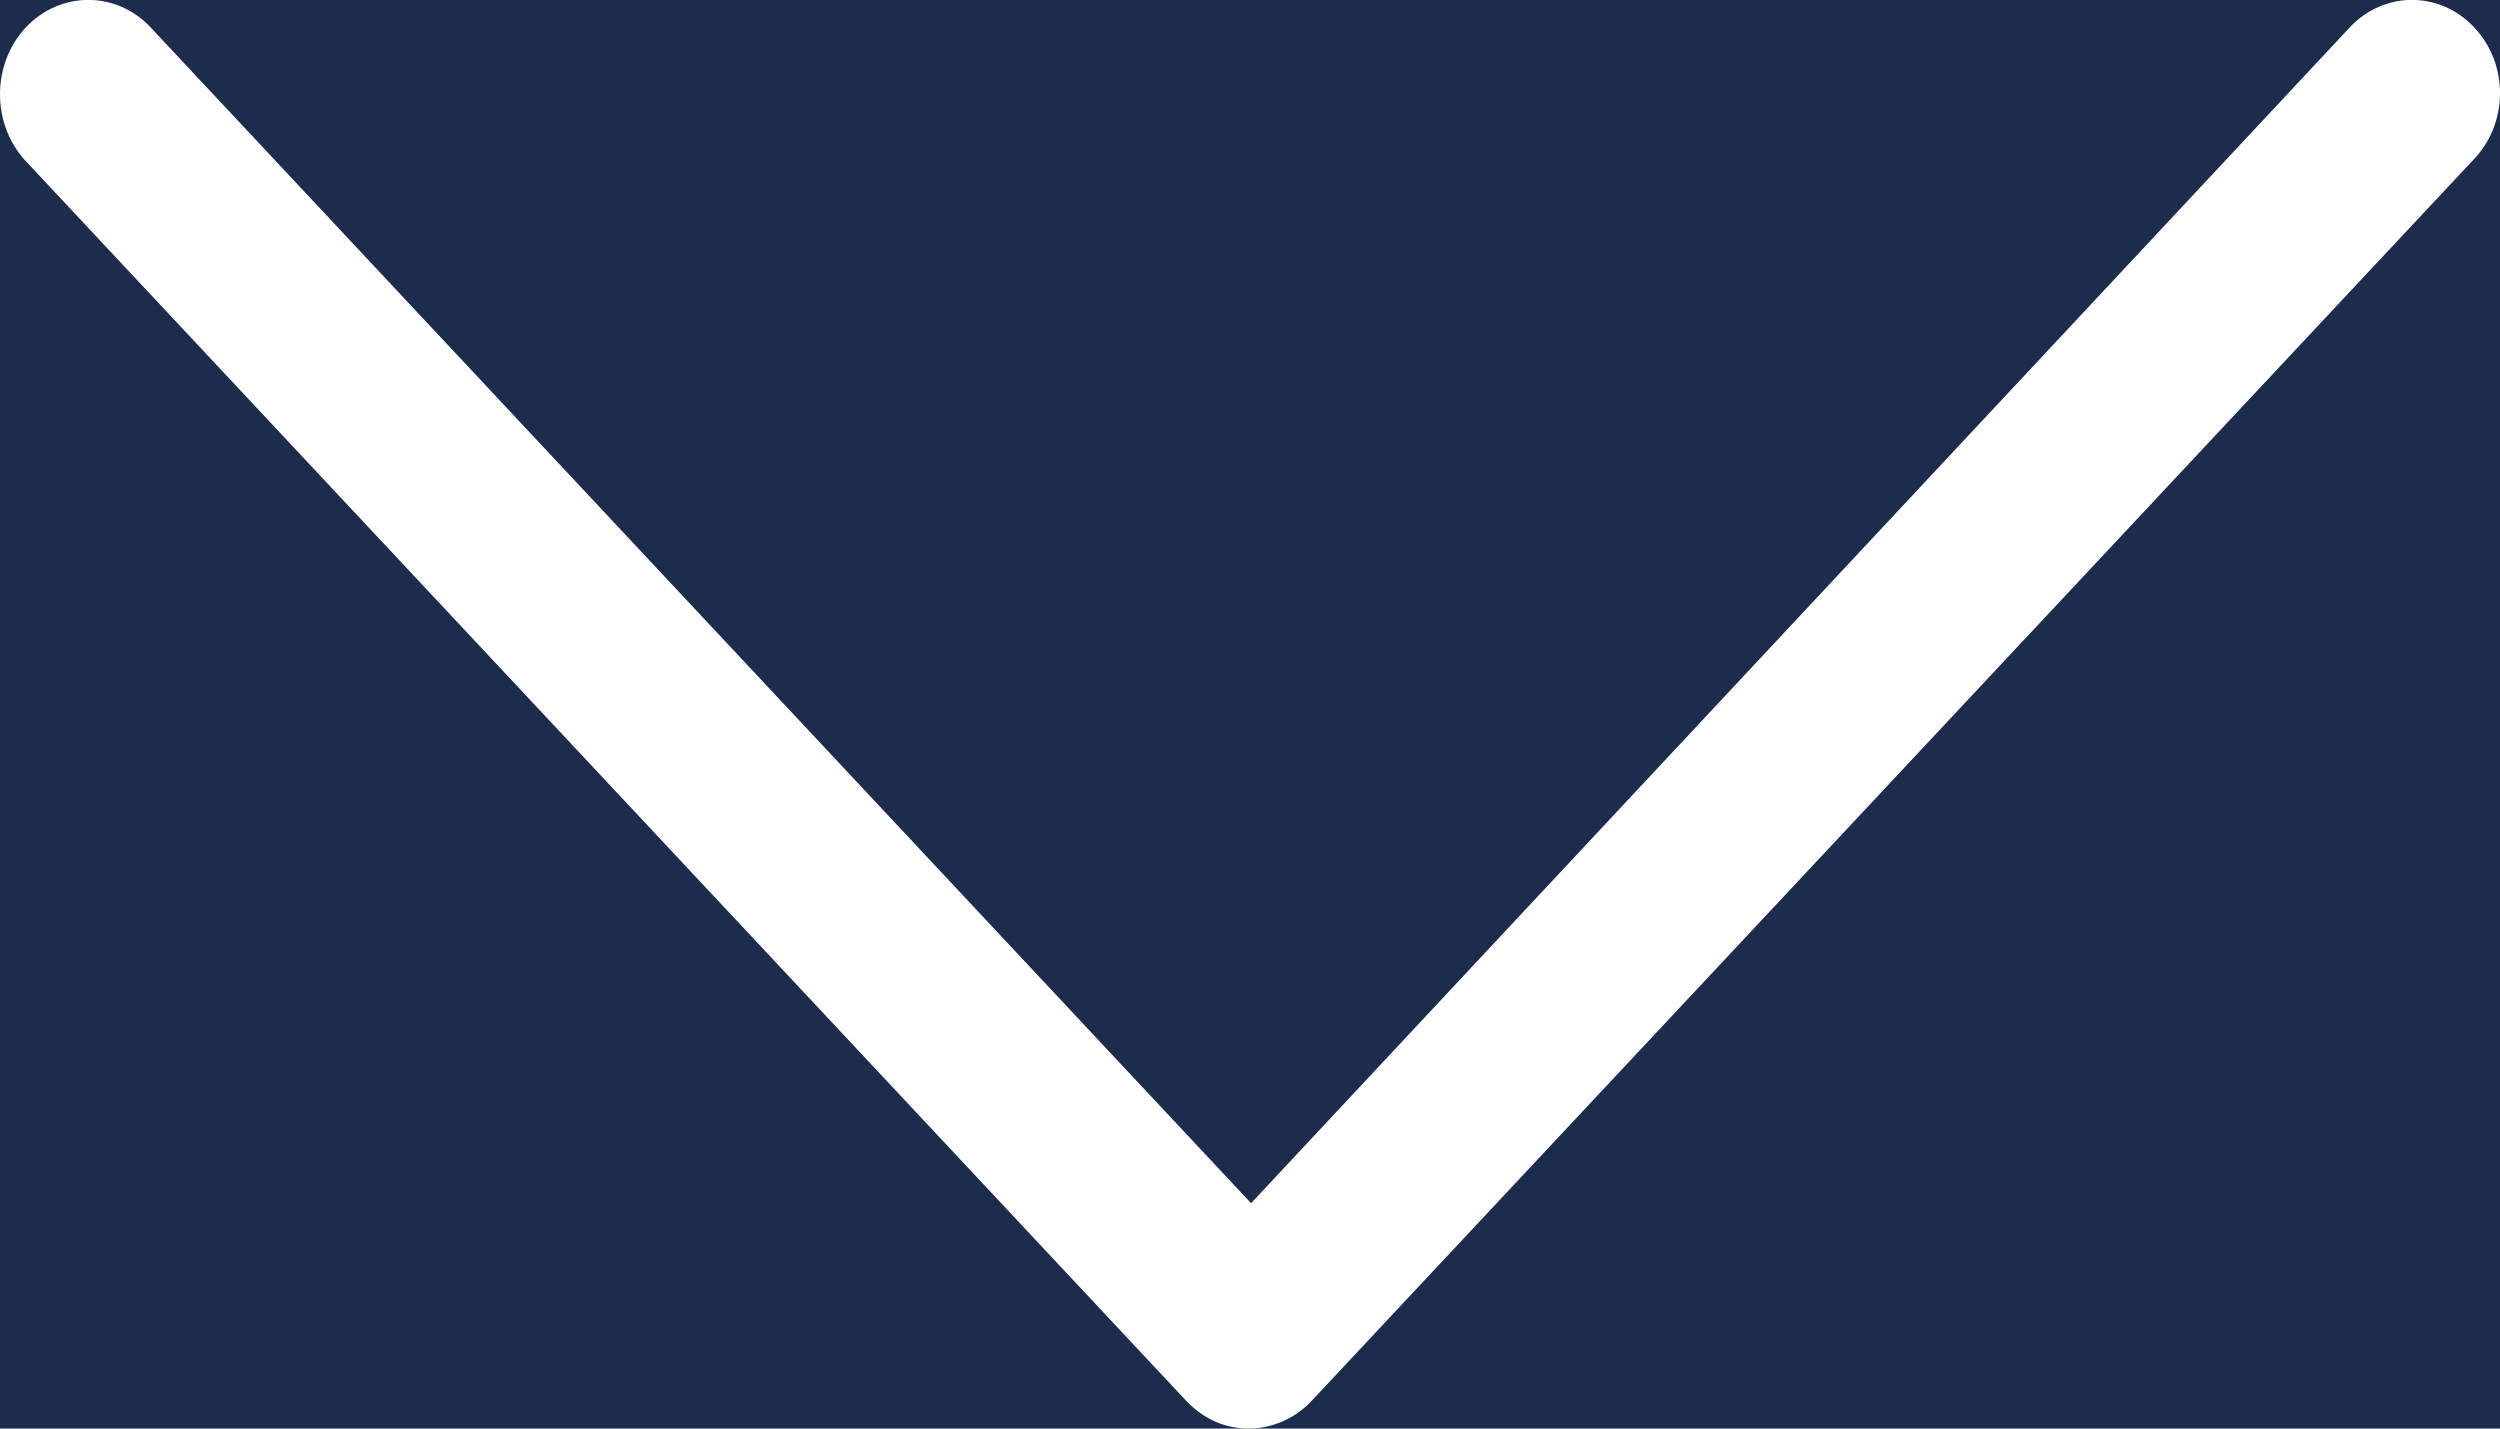 <?xml version="1.0" encoding="UTF-8"?>
<svg width="7px" height="4px" viewBox="0 0 7 4" version="1.1" xmlns="http://www.w3.org/2000/svg" xmlns:xlink="http://www.w3.org/1999/xlink">
    <!-- Generator: sketchtool 49.1 (51147) - http://www.bohemiancoding.com/sketch -->
    <title>D099141A-CB14-4181-BD96-0EA94A868488</title>
    <desc>Created with sketchtool.</desc>
    <defs></defs>
    <g id="Symbols" stroke="none" stroke-width="1" fill="none" fill-rule="evenodd">
        <g id="menu" transform="translate(-1183, -44)">
            <rect id="Rectangle-11" fill="#1D2C4D" x="0" y="0" width="1440" height="90"></rect>
            <g transform="translate(731, 28)">
                <g id="separator" transform="translate(322, 0)"></g>
                <g id="countr-and-currency" transform="translate(334, 7)" fill="#FFFFFF" fill-rule="nonzero">
                    <g id="down-arrow-(2)" transform="translate(57, 9)">
                        <path d="M67.928,0.077 C67.832,-0.026 67.675,-0.026 67.579,0.077 L64.503,3.369 L61.422,0.077 C61.326,-0.026 61.169,-0.026 61.072,0.077 C60.976,0.18 60.976,0.348 61.072,0.451 L64.322,3.923 C64.371,3.974 64.431,4 64.497,4 C64.558,4 64.624,3.974 64.672,3.923 L67.922,0.451 C68.025,0.348 68.025,0.18 67.928,0.077 Z" id="Shape"></path>
                    </g>
                </g>
            </g>
        </g>
    </g>
</svg>